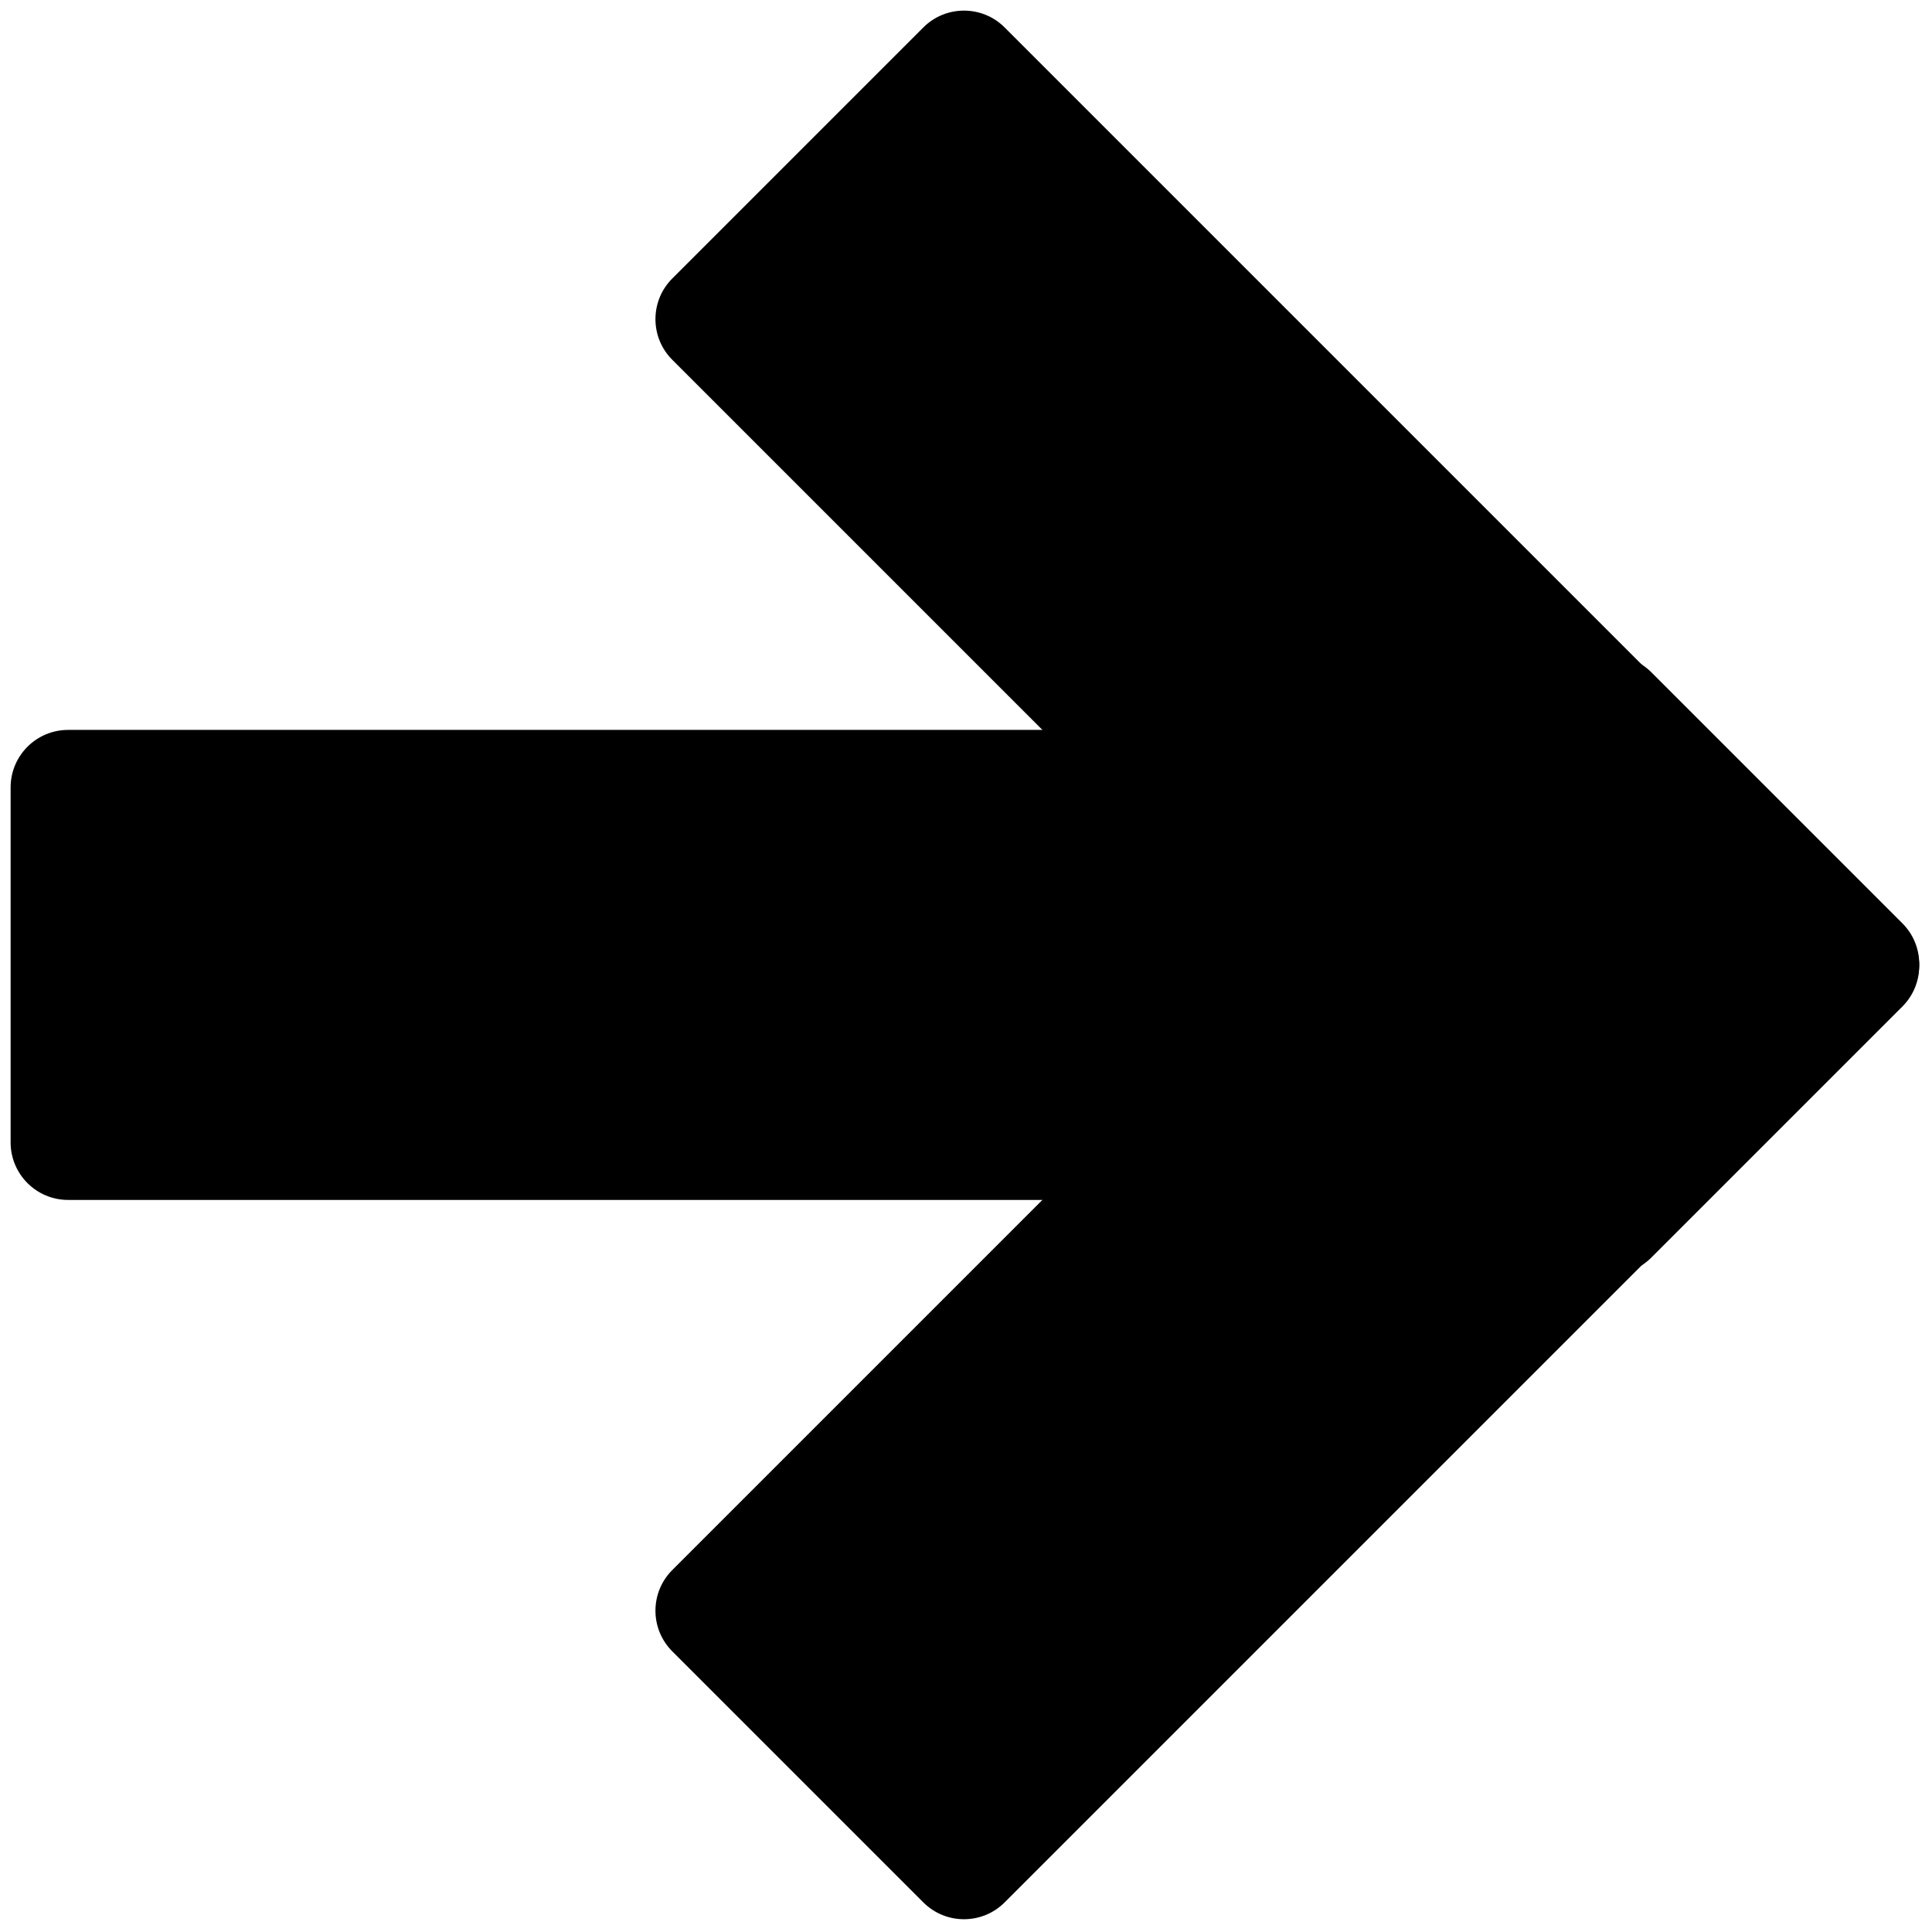 <svg xmlns="http://www.w3.org/2000/svg" xmlns:xlink="http://www.w3.org/1999/xlink" version="1.1" width="256" height="256" viewBox="0 0 256 256" xml:space="preserve">
<g style="stroke: none; stroke-width: 0; stroke-dasharray: none; stroke-linecap: butt; stroke-linejoin: miter; stroke-miterlimit: 10; fill: none; fill-rule: nonzero; opacity: 1;" transform="translate(1.407 1.407) scale(2.81 2.81)">
	<path d="M 73.534 58.799 L 31.201 16.466 c -1.059 -1.059 -1.059 -2.776 0 -3.835 L 43.038 0.794 c 1.059 -1.059 2.776 -1.059 3.835 0 l 42.333 42.333 c 1.059 1.059 1.059 2.776 0 3.835 L 77.369 58.799 C 76.31 59.858 74.593 59.858 73.534 58.799 z" style="stroke: none; stroke-width: 1; stroke-dasharray: none; stroke-linecap: butt; stroke-linejoin: miter; stroke-miterlimit: 10; fill: currentColor; fill-rule: nonzero; opacity: 1;" transform=" matrix(1 0 0 1 0 0) " stroke-linecap="round"/>
	<path d="M 73.534 31.201 L 31.201 73.534 c -1.059 1.059 -1.059 2.776 0 3.835 l 11.837 11.837 c 1.059 1.059 2.776 1.059 3.835 0 l 42.333 -42.333 c 1.059 -1.059 1.059 -2.776 0 -3.835 L 77.369 31.201 C 76.31 30.142 74.593 30.142 73.534 31.201 z" style="stroke: none; stroke-width: 1; stroke-dasharray: none; stroke-linecap: butt; stroke-linejoin: miter; stroke-miterlimit: 10; fill: currentColor; fill-rule: nonzero; opacity: 1;" transform=" matrix(1 0 0 1 0 0) " stroke-linecap="round"/>
	<path d="M 62.579 56.082 l -59.868 0 C 1.214 56.082 0 54.867 0 53.37 L 0 36.63 c 0 -1.498 1.214 -2.712 2.712 -2.712 l 59.868 0 c 1.498 0 2.712 1.214 2.712 2.712 l 0 16.739 C 65.291 54.867 64.077 56.082 62.579 56.082 z" style="stroke: none; stroke-width: 1; stroke-dasharray: none; stroke-linecap: butt; stroke-linejoin: miter; stroke-miterlimit: 10; fill: currentColor; fill-rule: nonzero; opacity: 1;" transform=" matrix(1 0 0 1 0 0) " stroke-linecap="round"/>
</g>
</svg>